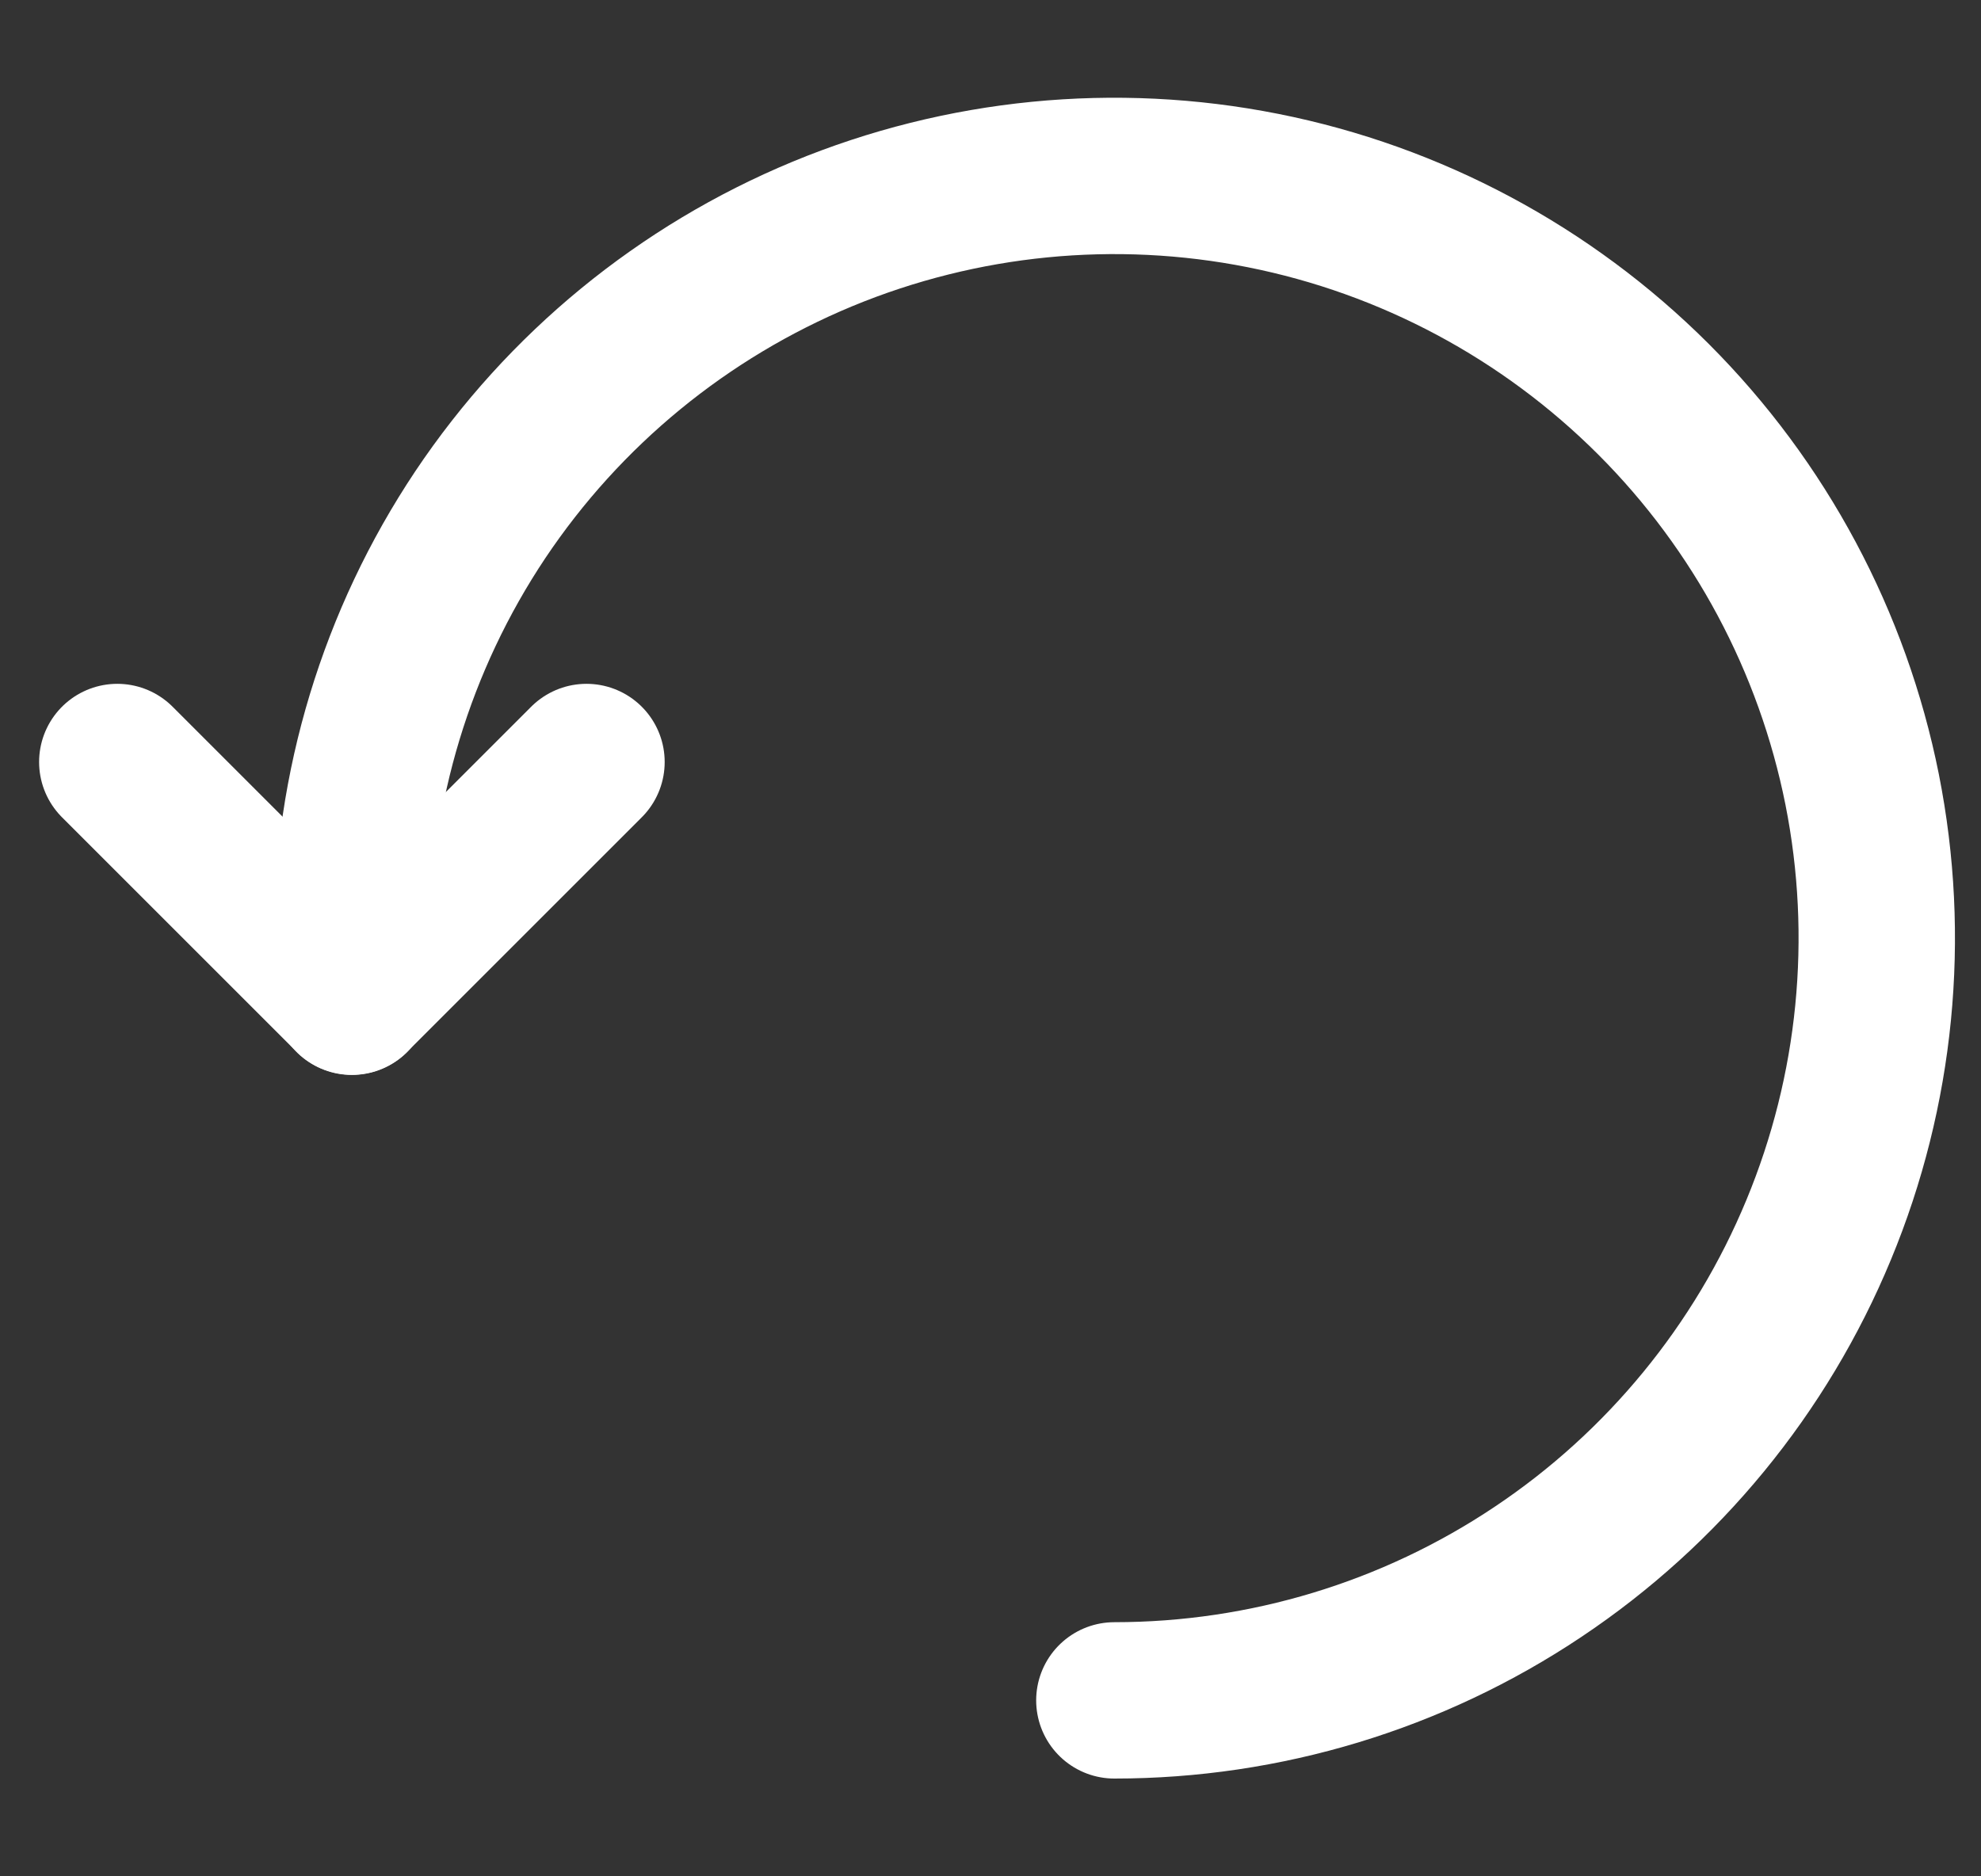 <svg width="19" height="18" viewBox="0 0 19 18" fill="none" xmlns="http://www.w3.org/2000/svg">
<rect x="0" y="0" width="19" height="18" fill="#333333" stroke="none"/>
<path d="M10.688 16.312C12.134 16.312 13.548 15.884 14.75 15.08C15.953 14.277 16.89 13.134 17.443 11.798C17.997 10.462 18.142 8.992 17.86 7.573C17.577 6.155 16.881 4.852 15.858 3.829C14.835 2.807 13.533 2.11 12.114 1.828C10.696 1.546 9.225 1.691 7.889 2.244C6.553 2.798 5.411 3.735 4.607 4.937C3.804 6.14 3.375 7.554 3.375 9V9.562" stroke="#fff" stroke-width="1.5" stroke-linecap="round" stroke-linejoin="round"/>
<path d="M1.125 7.31L3.375 9.56L5.625 7.31" stroke="#fff" stroke-width="1.5" stroke-linecap="round" stroke-linejoin="round"/>
</svg>
